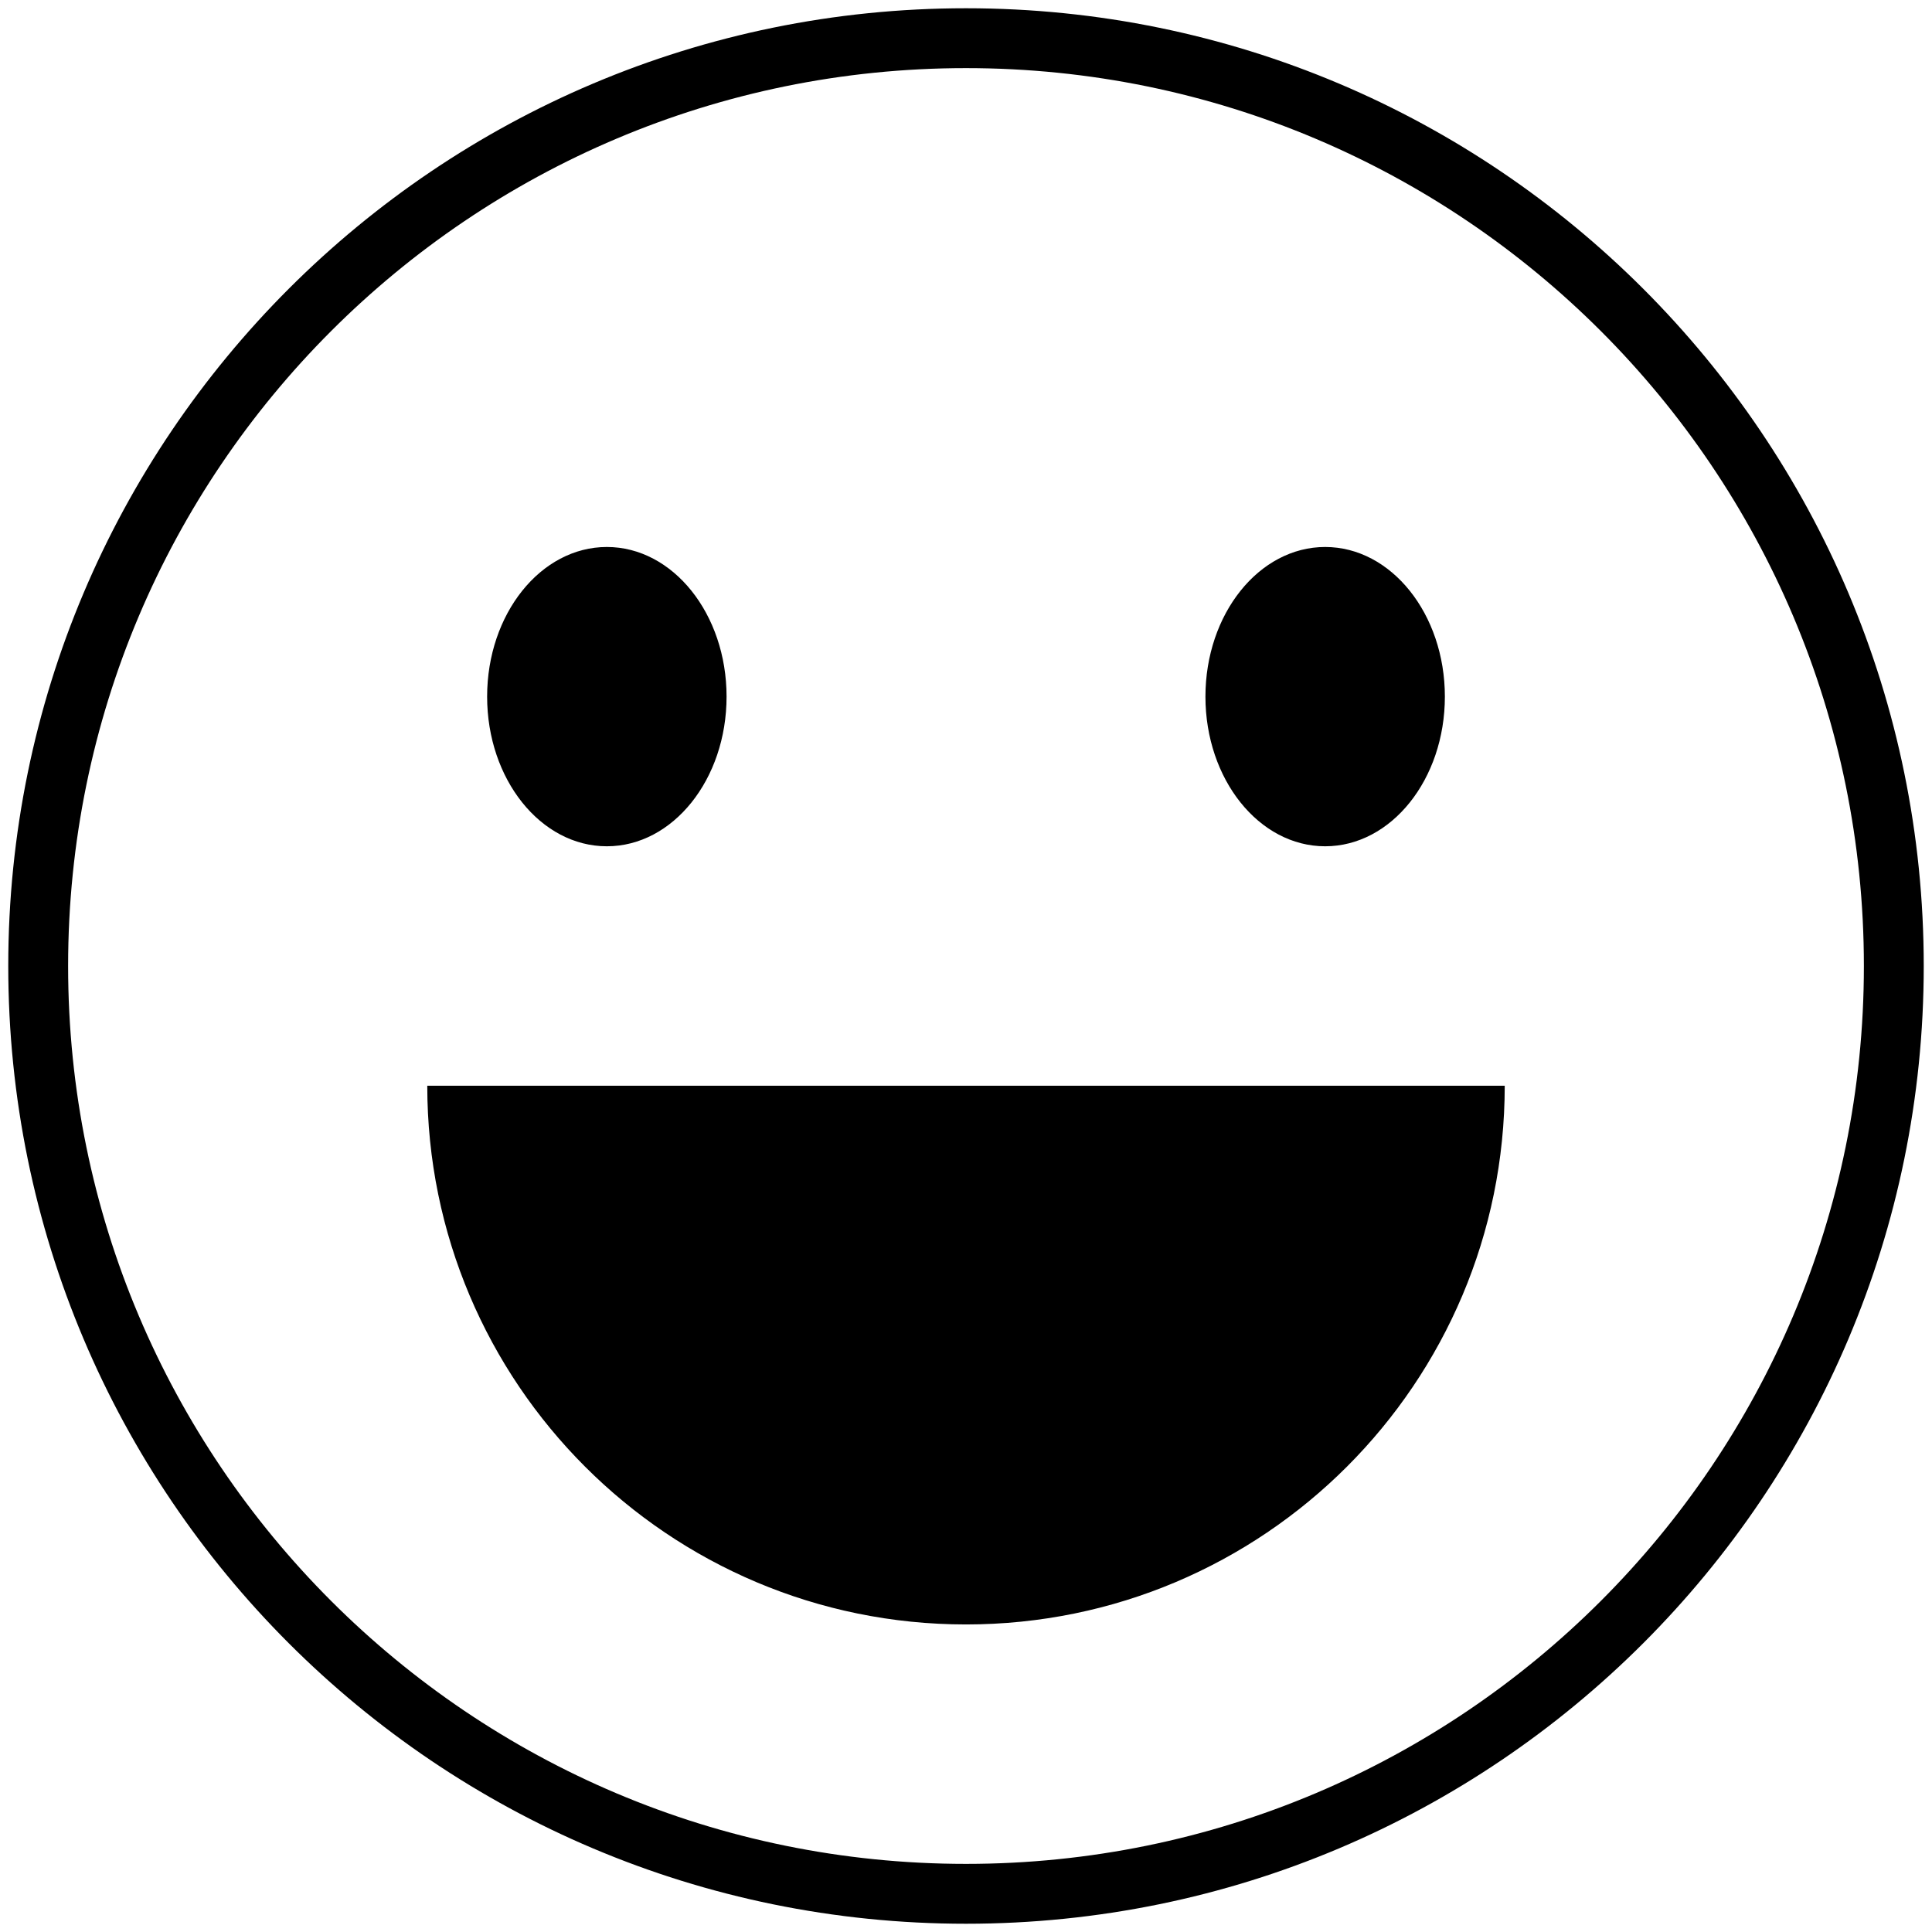 <?xml version="1.0" standalone="no"?><!DOCTYPE svg PUBLIC "-//W3C//DTD SVG 1.1//EN" "http://www.w3.org/Graphics/SVG/1.1/DTD/svg11.dtd"><svg class="icon" width="200px" height="200.00px" viewBox="0 0 1024 1024" version="1.1" xmlns="http://www.w3.org/2000/svg"><path fill="#000000" d="M702.358 448.547c-35.044 0-63.453-35.51-63.453-79.317s28.41-79.316 63.453-79.316 63.454 35.51 63.454 79.316-28.41 79.317-63.454 79.317z m-380.718 0c-35.044 0-63.453-35.51-63.453-79.317s28.41-79.316 63.453-79.316 63.454 35.51 63.454 79.316-28.41 79.317-63.454 79.317zM512 987.897c262.831 0 475.898-213.066 475.898-475.897S774.83 36.102 512 36.102 36.102 249.17 36.102 512 249.17 987.898 512 987.898z m0 31.727C231.647 1019.624 4.376 792.354 4.376 512S231.646 4.376 512 4.376 1019.624 231.646 1019.624 512 792.354 1019.624 512 1019.624z m-285.54-444.17h571.078c0 157.698-127.84 285.537-285.538 285.537s-285.54-127.84-285.54-285.538z" /></svg>